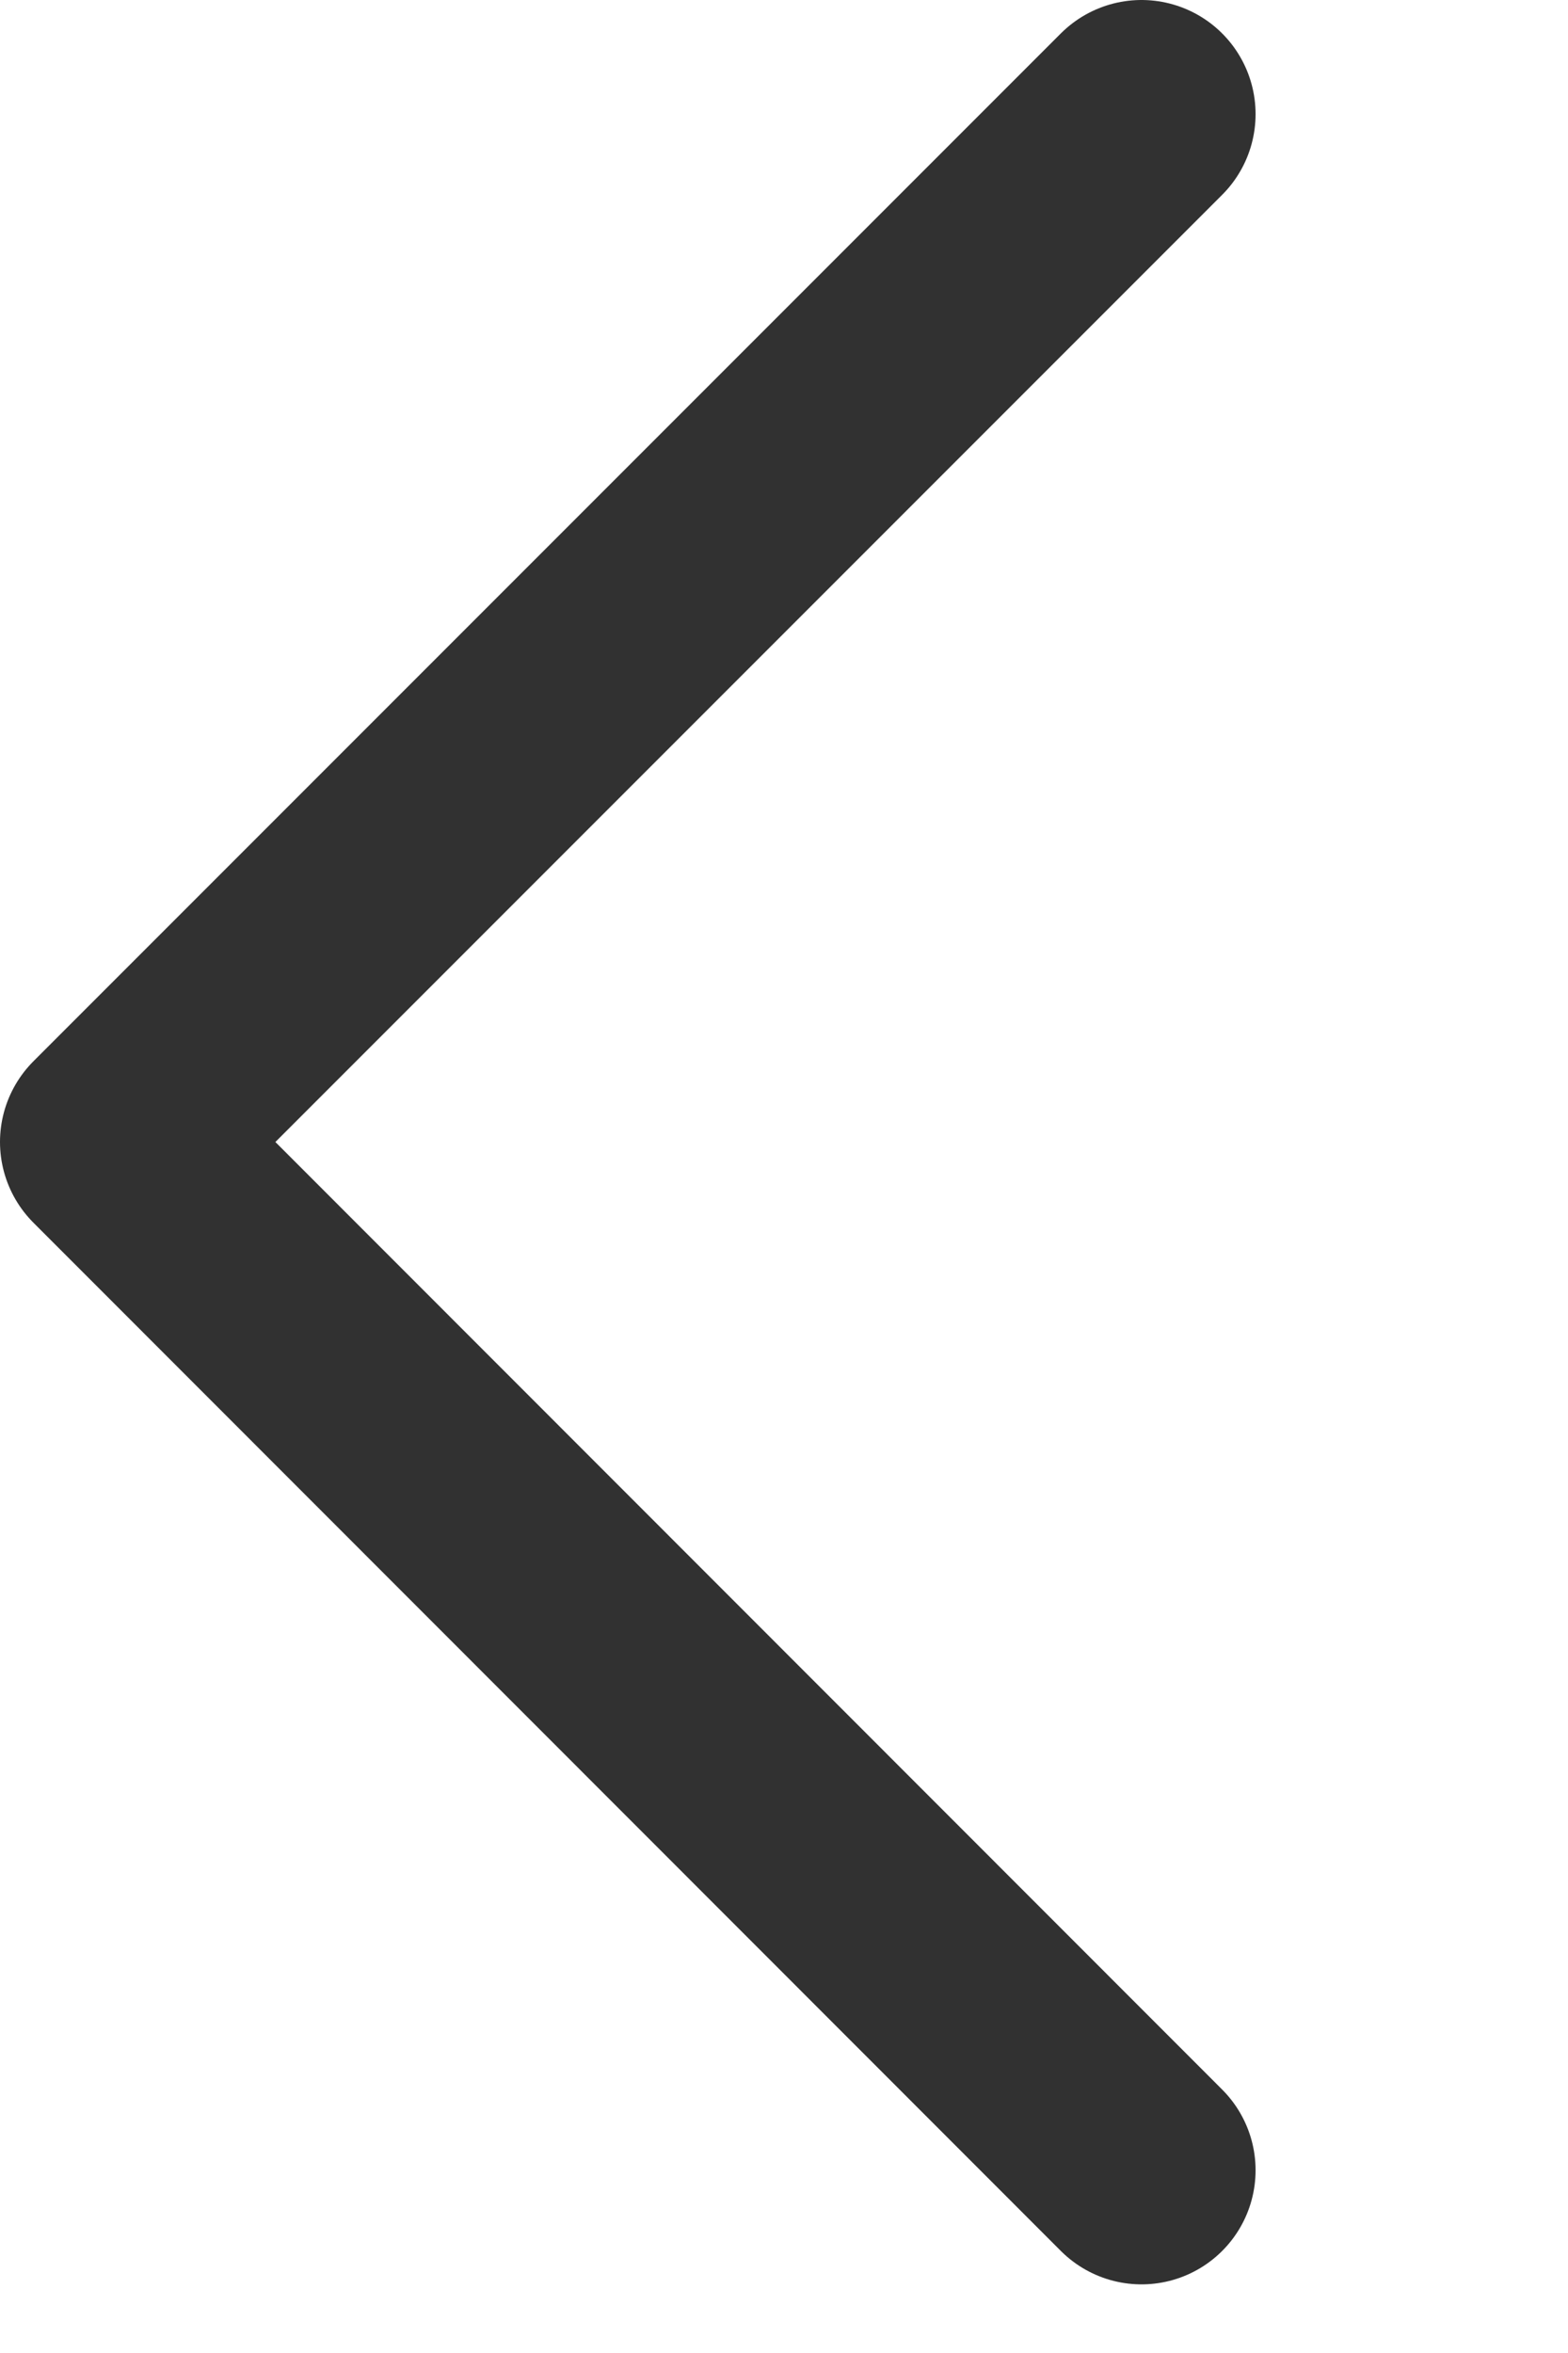 <svg width="4" height="6" viewBox="0 0 4 6" fill="none" xmlns="http://www.w3.org/2000/svg">
<path d="M2.912 5.534L0.291 2.912L2.912 0.291" stroke="#313131" stroke-width="0.582" stroke-linecap="round" stroke-linejoin="round"/>
</svg>
